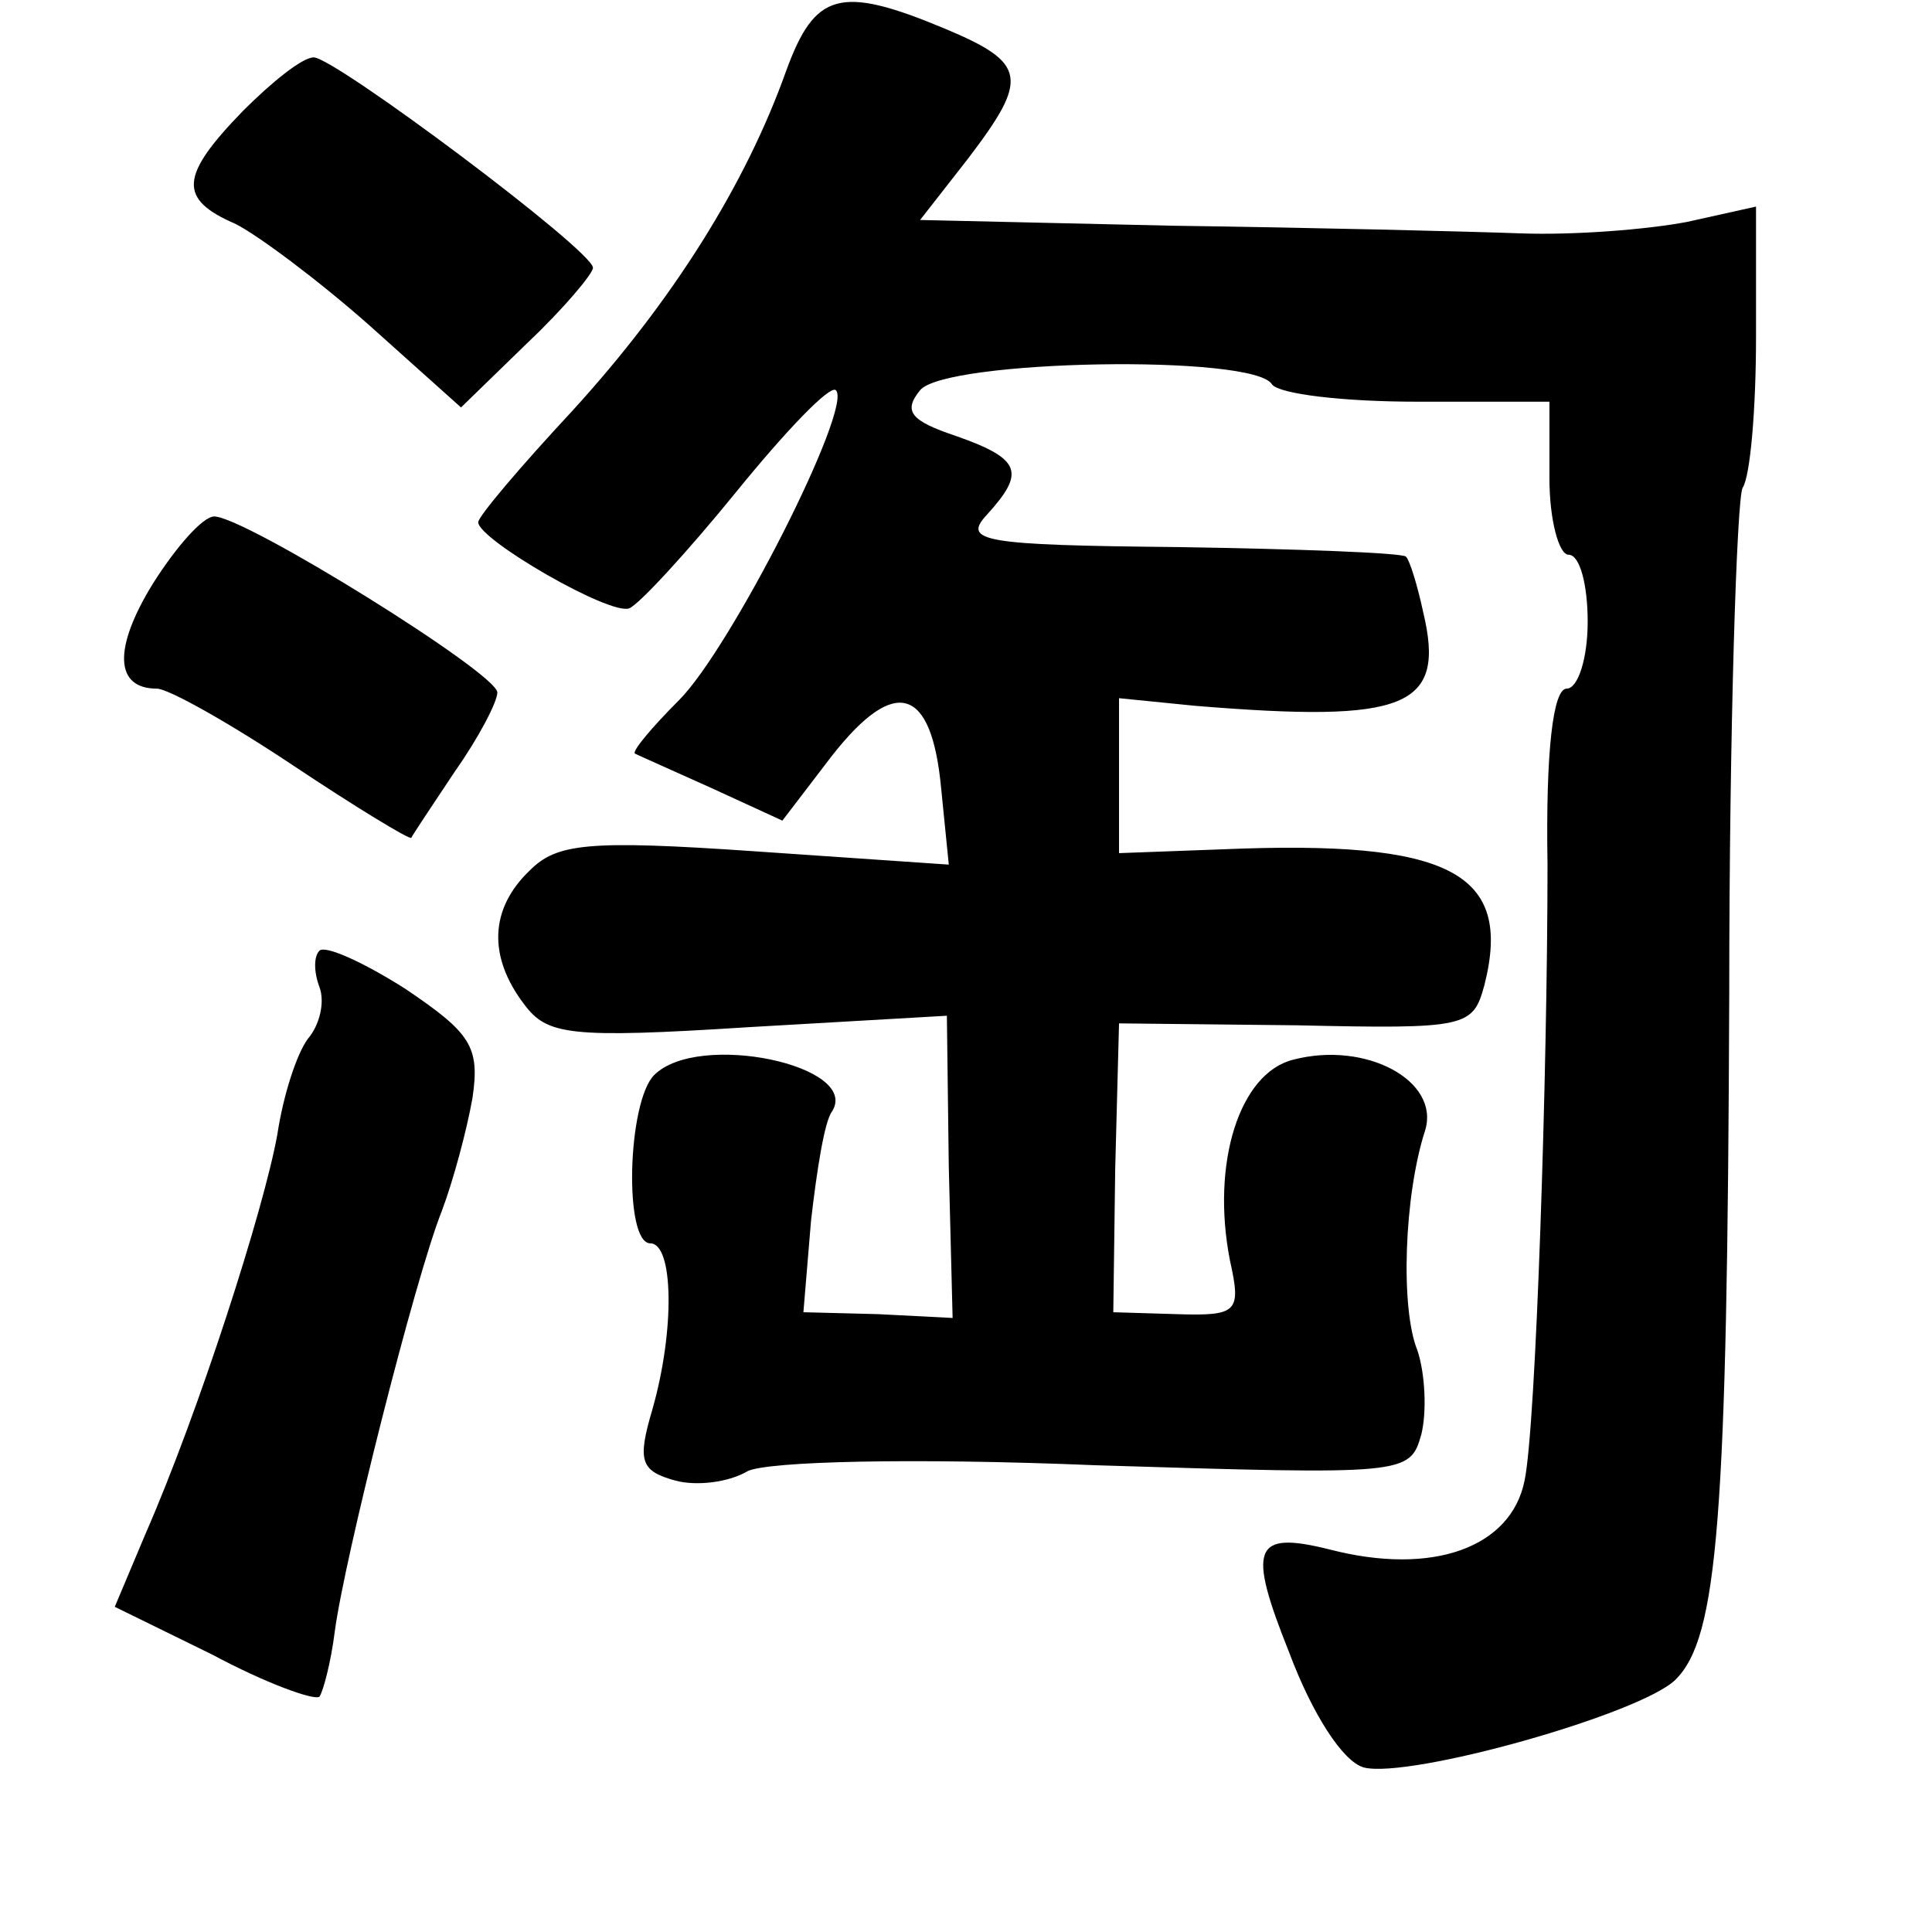 <?xml version="1.0" standalone="no"?>
<!DOCTYPE svg PUBLIC "-//W3C//DTD SVG 20010904//EN"
 "http://www.w3.org/TR/2001/REC-SVG-20010904/DTD/svg10.dtd">
<svg version="1.0" xmlns="http://www.w3.org/2000/svg"
 width="101pt" height="101pt" viewBox="0 0 101 101"
 preserveAspectRatio="xMidYMid meet">
<g transform="translate(0,101) scale(0.1,-0.1)"
fill="#000000" stroke="none">
<path d="M411 973 c-21 -59 -59 -120 -112 -178 -27 -29 -49 -55 -49 -58 0 -9
69 -49 79 -45 5 2 30 29 56 61 26 32 49 56 52 53 9 -9 -55 -135 -82 -162 -14
-14 -25 -27 -23 -28 2 -1 20 -9 40 -18 l37 -17 26 34 c33 42 52 36 57 -17 l4
-40 -102 7 c-87 6 -103 4 -117 -10 -21 -20 -22 -45 -3 -70 12 -16 23 -18 117
-12 l104 6 1 -79 2 -79 -39 2 -39 1 4 48 c3 26 7 52 11 57 15 24 -70 42 -93
19 -14 -14 -16 -88 -2 -88 12 0 13 -45 1 -87 -8 -27 -6 -32 12 -37 11 -3 28
-1 38 5 11 5 85 7 182 3 162 -5 164 -5 170 16 3 12 2 32 -2 44 -9 22 -7 81 4
115 8 26 -31 47 -69 37 -28 -7 -43 -54 -33 -105 6 -27 4 -29 -28 -28 l-33 1 1
75 2 76 93 -1 c89 -2 92 -1 98 21 15 59 -18 76 -137 71 l-54 -2 0 40 0 41 40
-4 c110 -9 131 -1 119 49 -3 14 -7 27 -9 29 -2 2 -56 4 -119 5 -103 1 -113 3
-100 17 20 22 18 29 -16 41 -24 8 -28 13 -19 24 13 16 175 19 184 3 4 -5 37
-9 76 -9 l69 0 0 -40 c0 -22 5 -40 10 -40 6 0 10 -16 10 -35 0 -19 -5 -35 -11
-35 -7 0 -11 -32 -10 -92 0 -107 -6 -294 -12 -322 -7 -35 -48 -50 -102 -36
-40 10 -43 1 -21 -54 12 -32 28 -57 39 -60 24 -6 145 28 163 46 22 22 27 83
28 358 0 140 4 260 7 265 4 6 7 41 7 79 l0 68 -36 -8 c-21 -4 -59 -7 -87 -6
-27 1 -109 3 -182 4 l-132 3 25 32 c32 42 31 50 -12 68 -55 23 -68 19 -83 -22z"/>
<path d="M127 952 c-33 -34 -34 -46 -4 -59 12 -6 44 -30 70 -53 l48 -43 35 34
c19 18 34 36 34 39 0 9 -135 110 -146 110 -6 0 -22 -13 -37 -28z"/>
<path d="M80 705 c-21 -34 -20 -55 2 -55 6 0 38 -18 71 -40 33 -22 61 -39 62
-38 1 2 11 17 23 35 12 17 22 36 22 41 0 10 -132 92 -148 92 -6 0 -20 -16 -32
-35z"/>
<path d="M167 513 c-3 -3 -3 -11 0 -19 3 -8 0 -20 -6 -27 -6 -8 -13 -30 -16
-50 -7 -39 -41 -145 -69 -209 l-16 -38 51 -25 c28 -15 53 -24 56 -22 2 3 6 18
8 34 5 38 42 185 56 220 6 16 13 42 16 59 4 27 -1 34 -35 57 -22 14 -42 23
-45 20z"/>
</g>
</svg>
